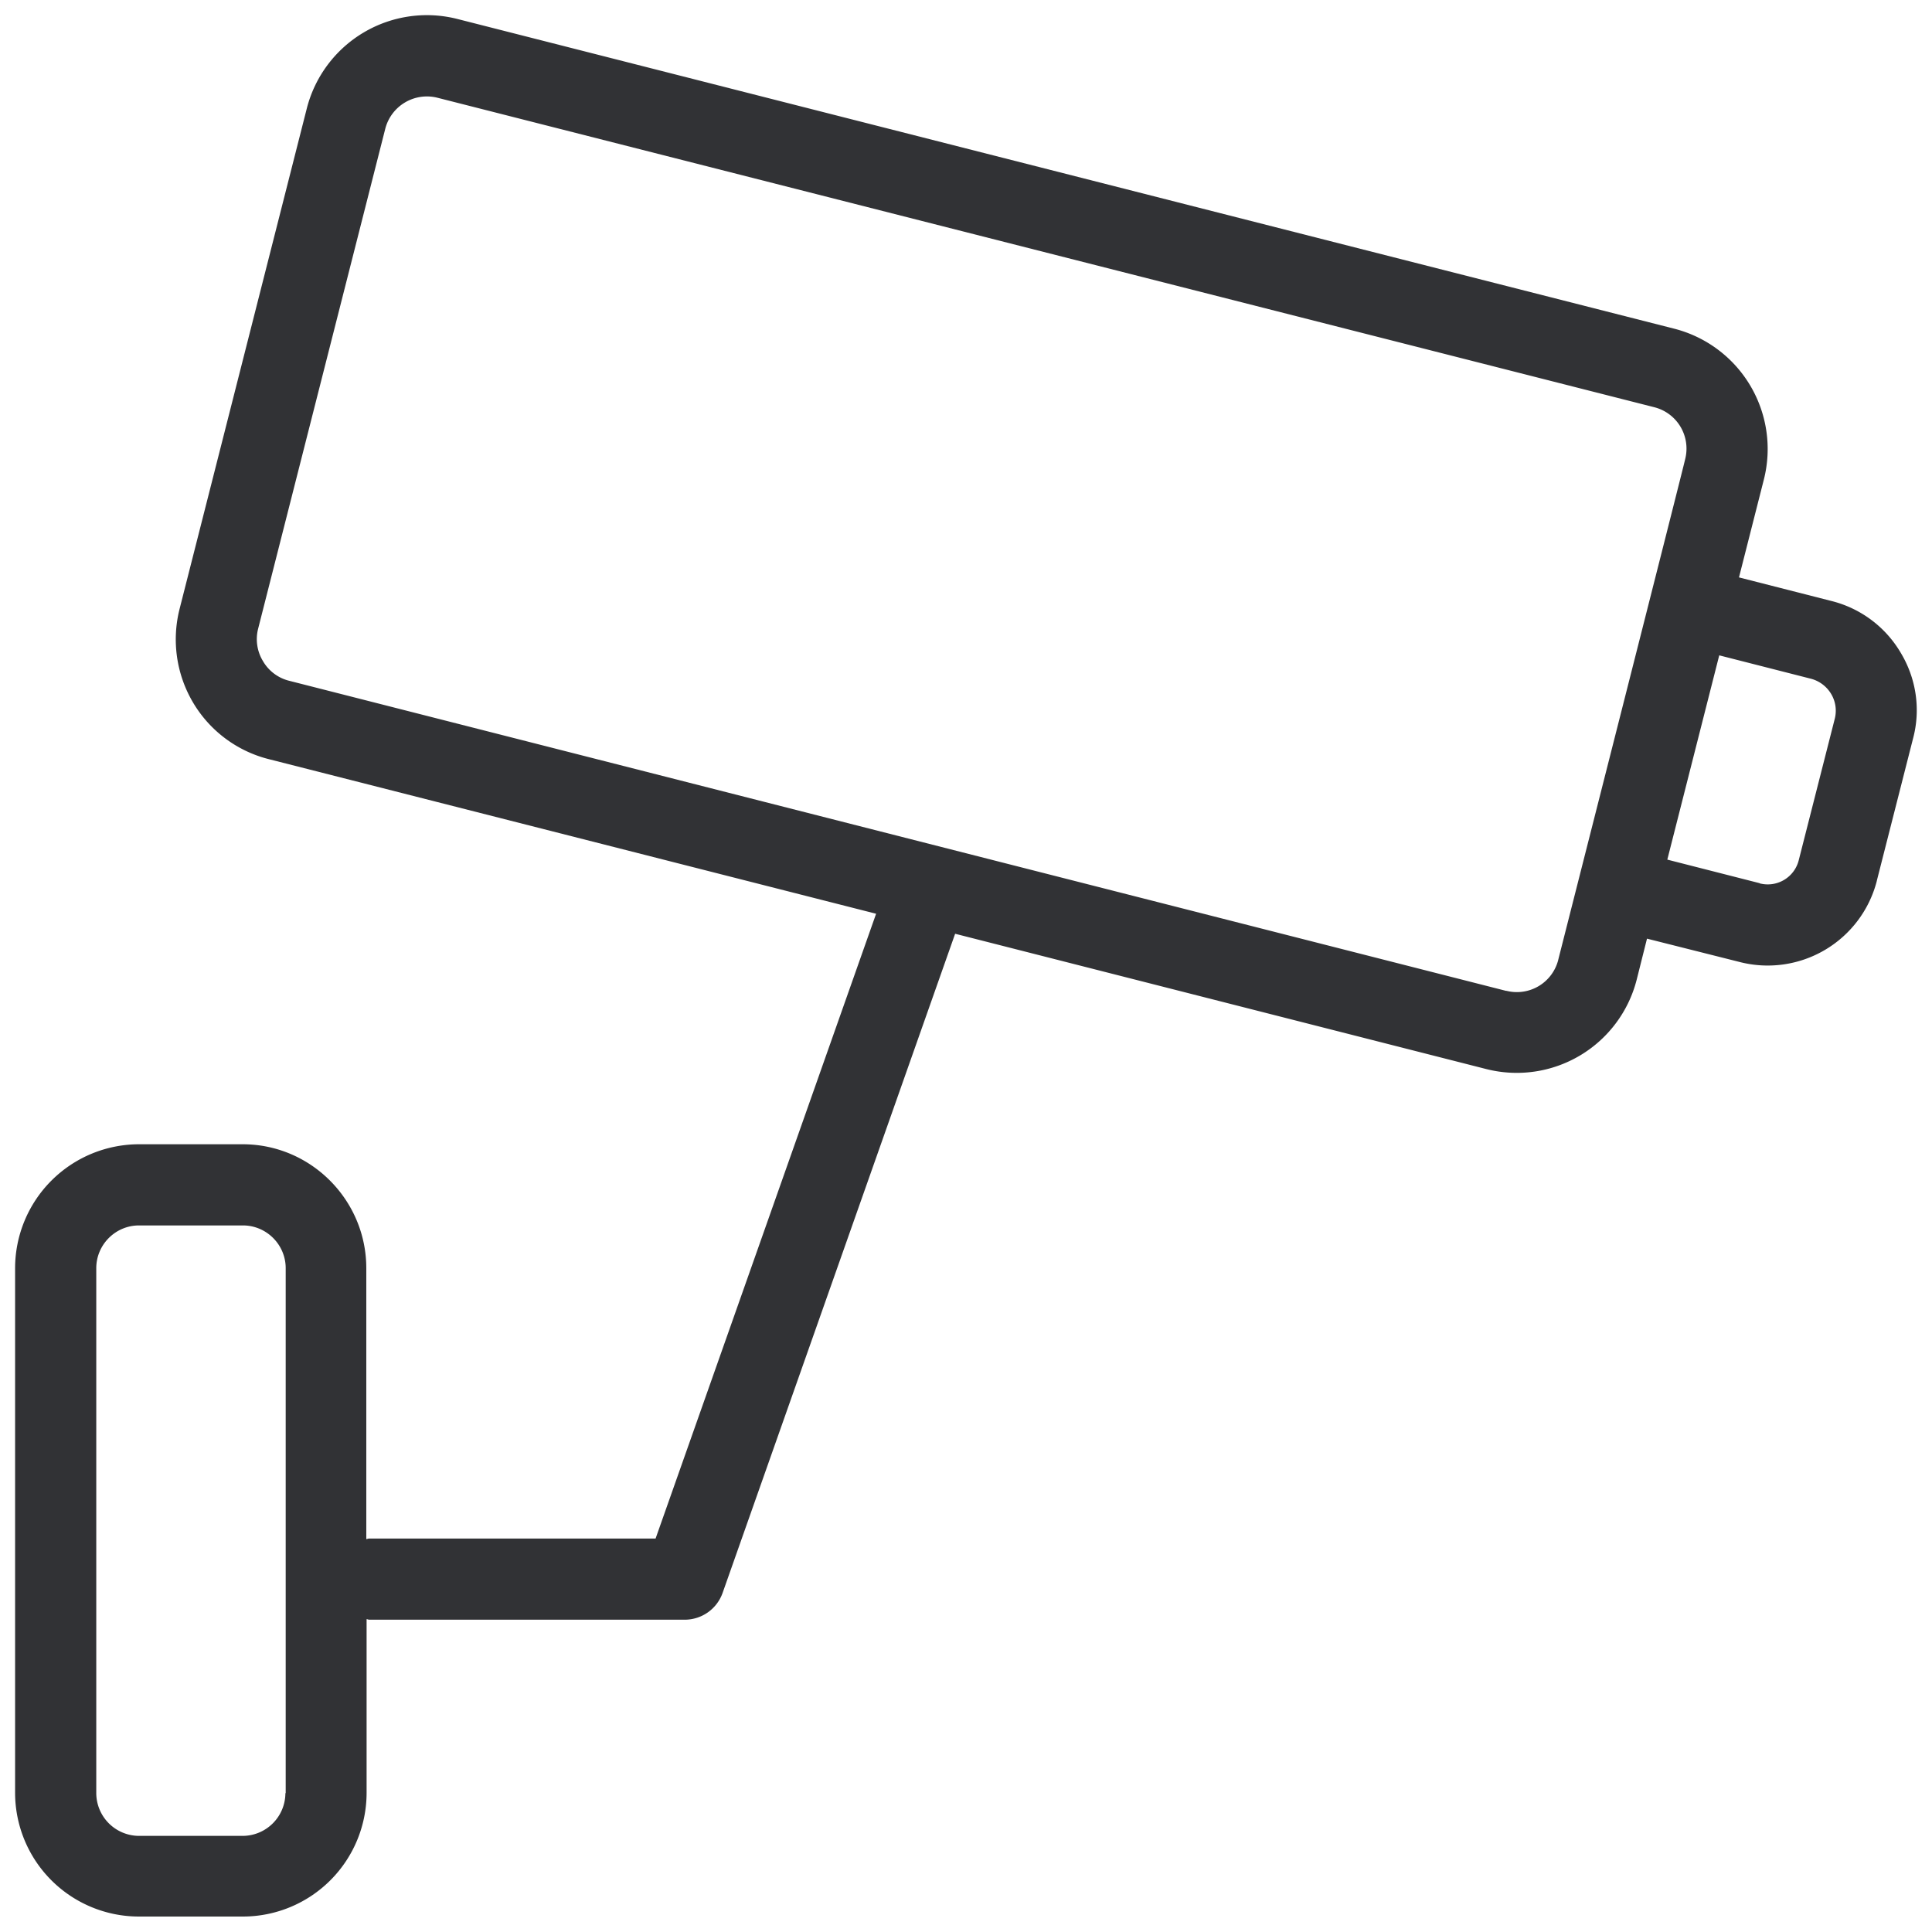 <svg width="64" height="64" viewBox="0 0 64 64" xmlns="http://www.w3.org/2000/svg"><path d="M60.78 23.806l-1.192 4.68a1.058 1.058 0 01-1.282.78c-.009 0-.009 0-.018-.01l-3.056-.78 1.72-6.767 3.057.78c.565.161.915.735.771 1.317zm-9.16 7.987a1.414 1.414 0 01-1.713 1.03h-.018L9.58 22.552a1.39 1.39 0 01-.87-.654 1.397 1.397 0 01-.16-1.067l4.212-16.564a1.425 1.425 0 011.721-1.031l40.318 10.254a1.413 1.413 0 011.022 1.721c.01.01-4.204 16.583-4.204 16.583zM9.454 59.4a1.42 1.42 0 01-1.417 1.416H4.605a1.421 1.421 0 01-1.416-1.425v-17.38c0-.78.636-1.417 1.416-1.417h3.442c.78 0 1.417.637 1.417 1.416v17.39h-.01zm53.512-37.773a3.704 3.704 0 00-2.303-1.72l-3.057-.78.825-3.245a4.114 4.114 0 00-2.967-4.993L15.146.627a4.105 4.105 0 00-4.983 2.966L5.95 20.167a4.109 4.109 0 00.448 3.11 4.072 4.072 0 002.519 1.874l20.105 5.118-7.305 20.697h-9.493c-.035 0-.053.018-.09.018V42.01c0-2.258-1.837-4.105-4.096-4.105H4.605A4.11 4.11 0 00.5 42.011v17.38a4.103 4.103 0 004.105 4.097h3.442a4.1 4.1 0 004.097-4.096v-5.755c.036 0 .053.018.09.018h10.442c.574 0 1.076-.358 1.264-.896l7.7-21.827 17.595 4.482a4.1 4.1 0 004.984-2.967l.34-1.353 3.057.77a3.732 3.732 0 004.553-2.67c0-.018.01-.027.01-.045l1.192-4.68c.26-.967.107-1.99-.404-2.84z" fill="#313235" fill-rule="nonzero"/></svg>